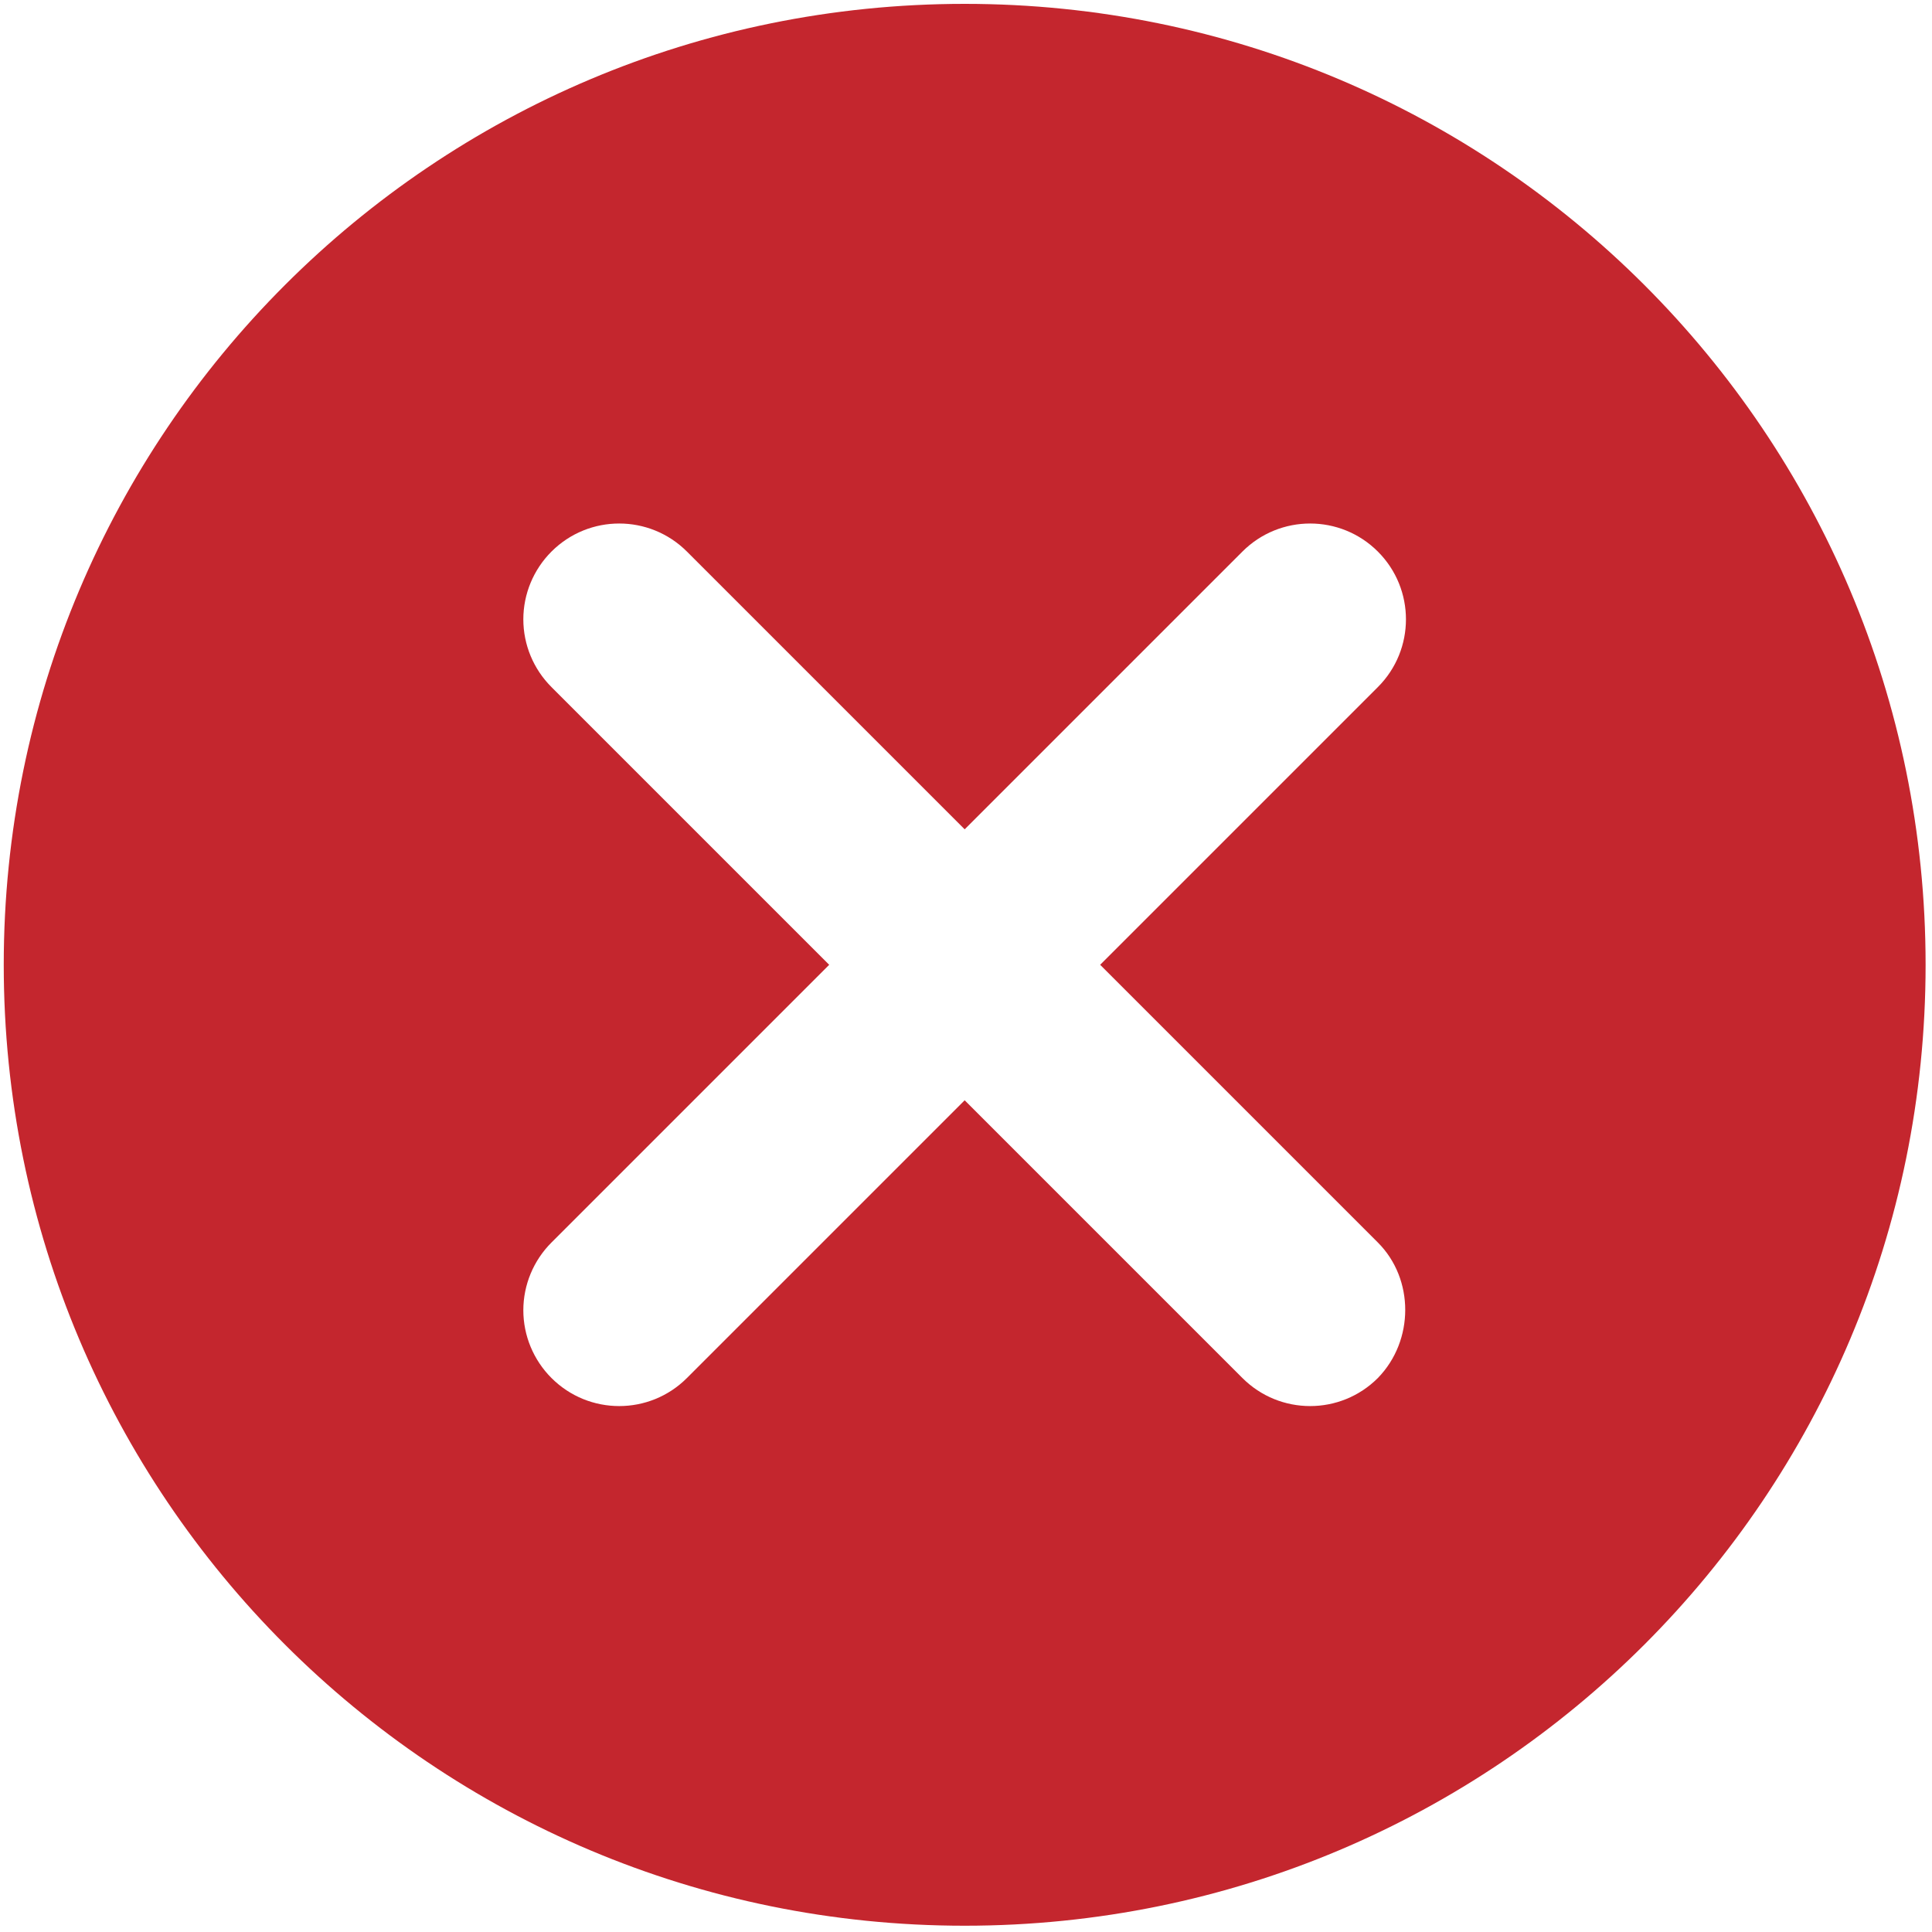 <svg width="16" height="16" xmlns="http://www.w3.org/2000/svg">
    <path d="m0.031,7.99c0,-4.401 3.557,-7.958 7.958,-7.958c4.401,0 7.958,3.557 7.958,7.958c0,4.401 -3.557,7.958 -7.958,7.958c-4.401,0 -7.958,-3.557 -7.958,-7.958zm10.258,3.422c0.31,0.31 0.812,0.31 1.122,0c0.302,-0.31 0.302,-0.82 0,-1.122l-2.3,-2.3l2.3,-2.3c0.31,-0.31 0.31,-0.812 0,-1.122c-0.31,-0.31 -0.812,-0.31 -1.122,0l-2.3,2.3l-2.3,-2.3c-0.31,-0.31 -0.812,-0.31 -1.122,0c-0.149,0.149 -0.233,0.351 -0.233,0.561c0,0.211 0.084,0.412 0.233,0.561l2.3,2.3l-2.3,2.3c-0.149,0.149 -0.233,0.351 -0.233,0.561c0,0.21 0.084,0.412 0.233,0.561c0.31,0.31 0.812,0.31 1.122,0l2.3,-2.3l2.3,2.3z" fill="#c4262e"/>
</svg>